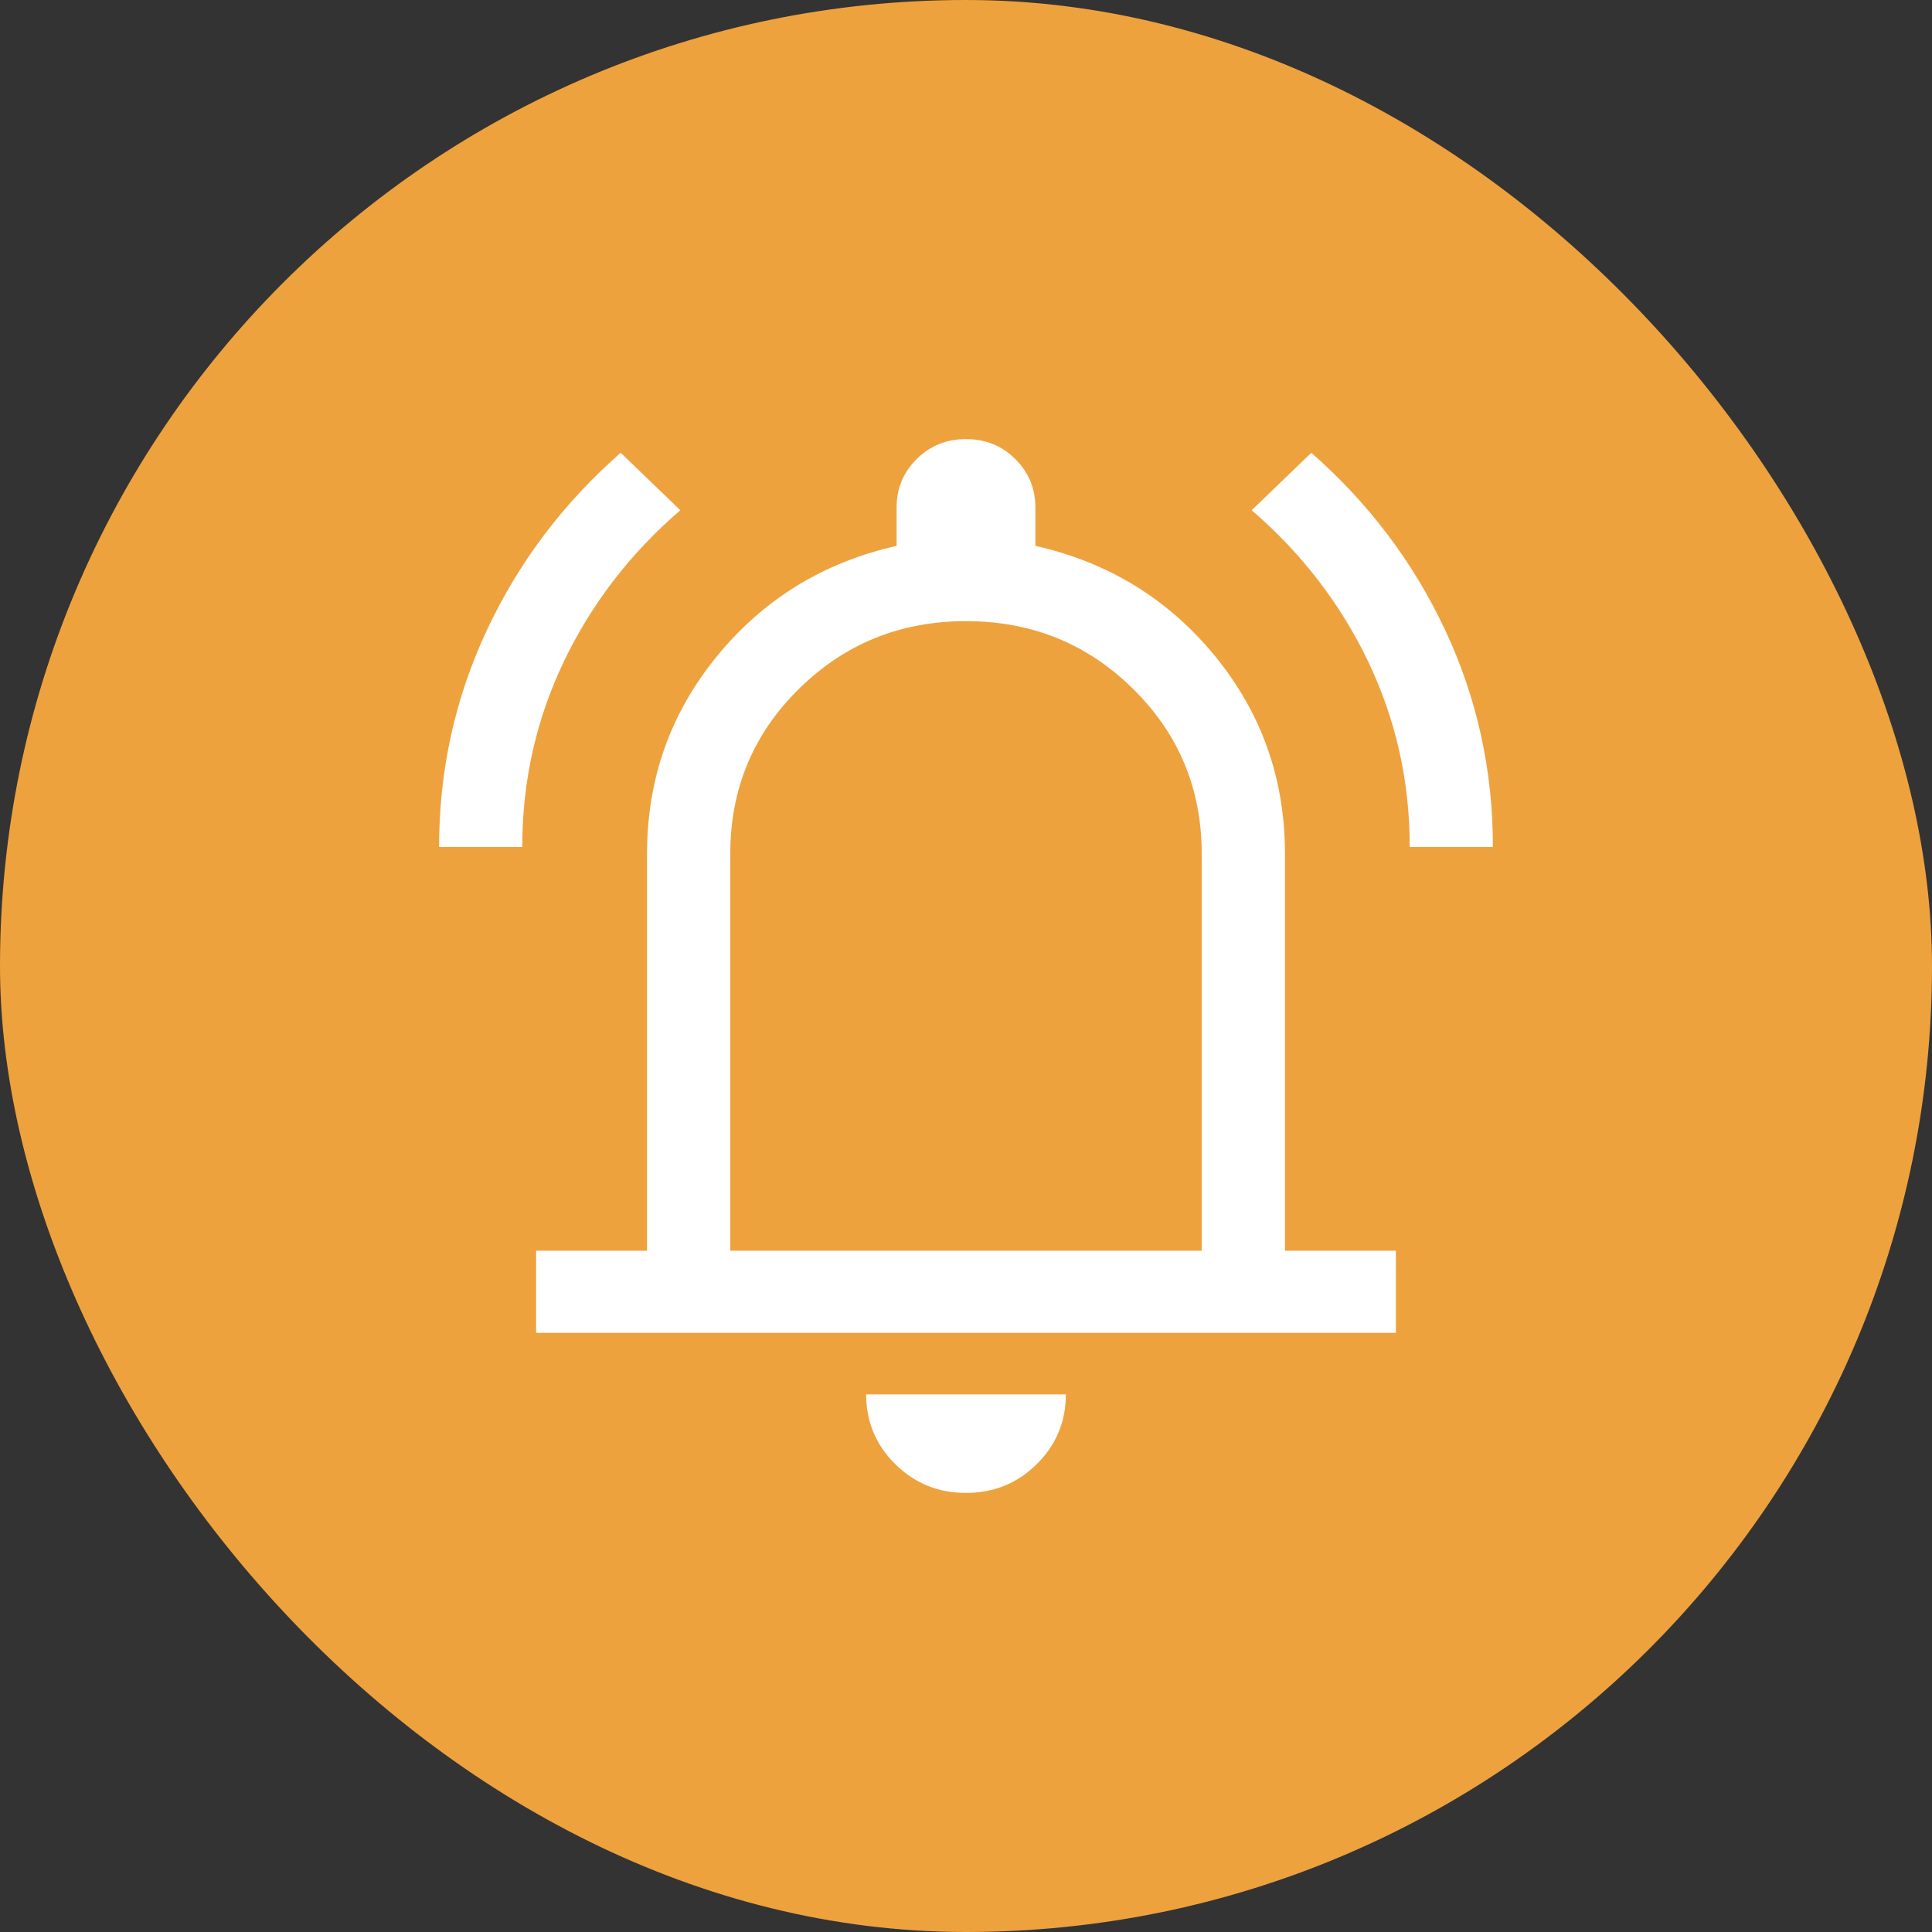 <svg
  xmlns="http://www.w3.org/2000/svg"
  width="22"
  height="22"
  viewBox="0 0 22 22"
>
  <rect x="0" y="0" width="22" height="22" fill="#333333" stroke="none"/>
  <rect width="22" height="22" rx="11" fill="#EEA23D" />
  <path
    d="M5 9.644C5 8.771 5.182 7.948 5.545 7.174C5.908 6.4 6.416 5.727 7.068 5.156L7.747 5.81C7.179 6.299 6.737 6.873 6.421 7.532C6.105 8.192 5.947 8.896 5.947 9.644H5ZM16.053 9.644C16.053 8.896 15.895 8.192 15.579 7.532C15.263 6.873 14.821 6.299 14.253 5.81L14.932 5.156C15.584 5.727 16.092 6.4 16.456 7.174C16.819 7.948 17 8.771 17 9.644H16.053ZM6.105 15.177V14.242H7.368V9.722C7.368 8.87 7.634 8.119 8.166 7.47C8.697 6.821 9.379 6.403 10.21 6.216V5.779C10.21 5.561 10.287 5.377 10.44 5.226C10.592 5.075 10.779 5 11 5C11.221 5 11.408 5.075 11.56 5.226C11.713 5.377 11.79 5.561 11.79 5.779V6.216C12.621 6.403 13.303 6.821 13.835 7.47C14.366 8.119 14.632 8.87 14.632 9.722V14.242H15.895V15.177H6.105ZM11 17C10.684 17 10.416 16.891 10.195 16.673C9.974 16.454 9.863 16.19 9.863 15.878H12.137C12.137 16.19 12.026 16.454 11.805 16.673C11.584 16.891 11.316 17 11 17ZM8.316 14.242H13.684V9.722C13.684 8.984 13.424 8.358 12.902 7.844C12.382 7.33 11.747 7.073 11 7.073C10.253 7.073 9.619 7.33 9.098 7.844C8.576 8.358 8.316 8.984 8.316 9.722V14.242Z"
    fill="white"
  />
</svg>
